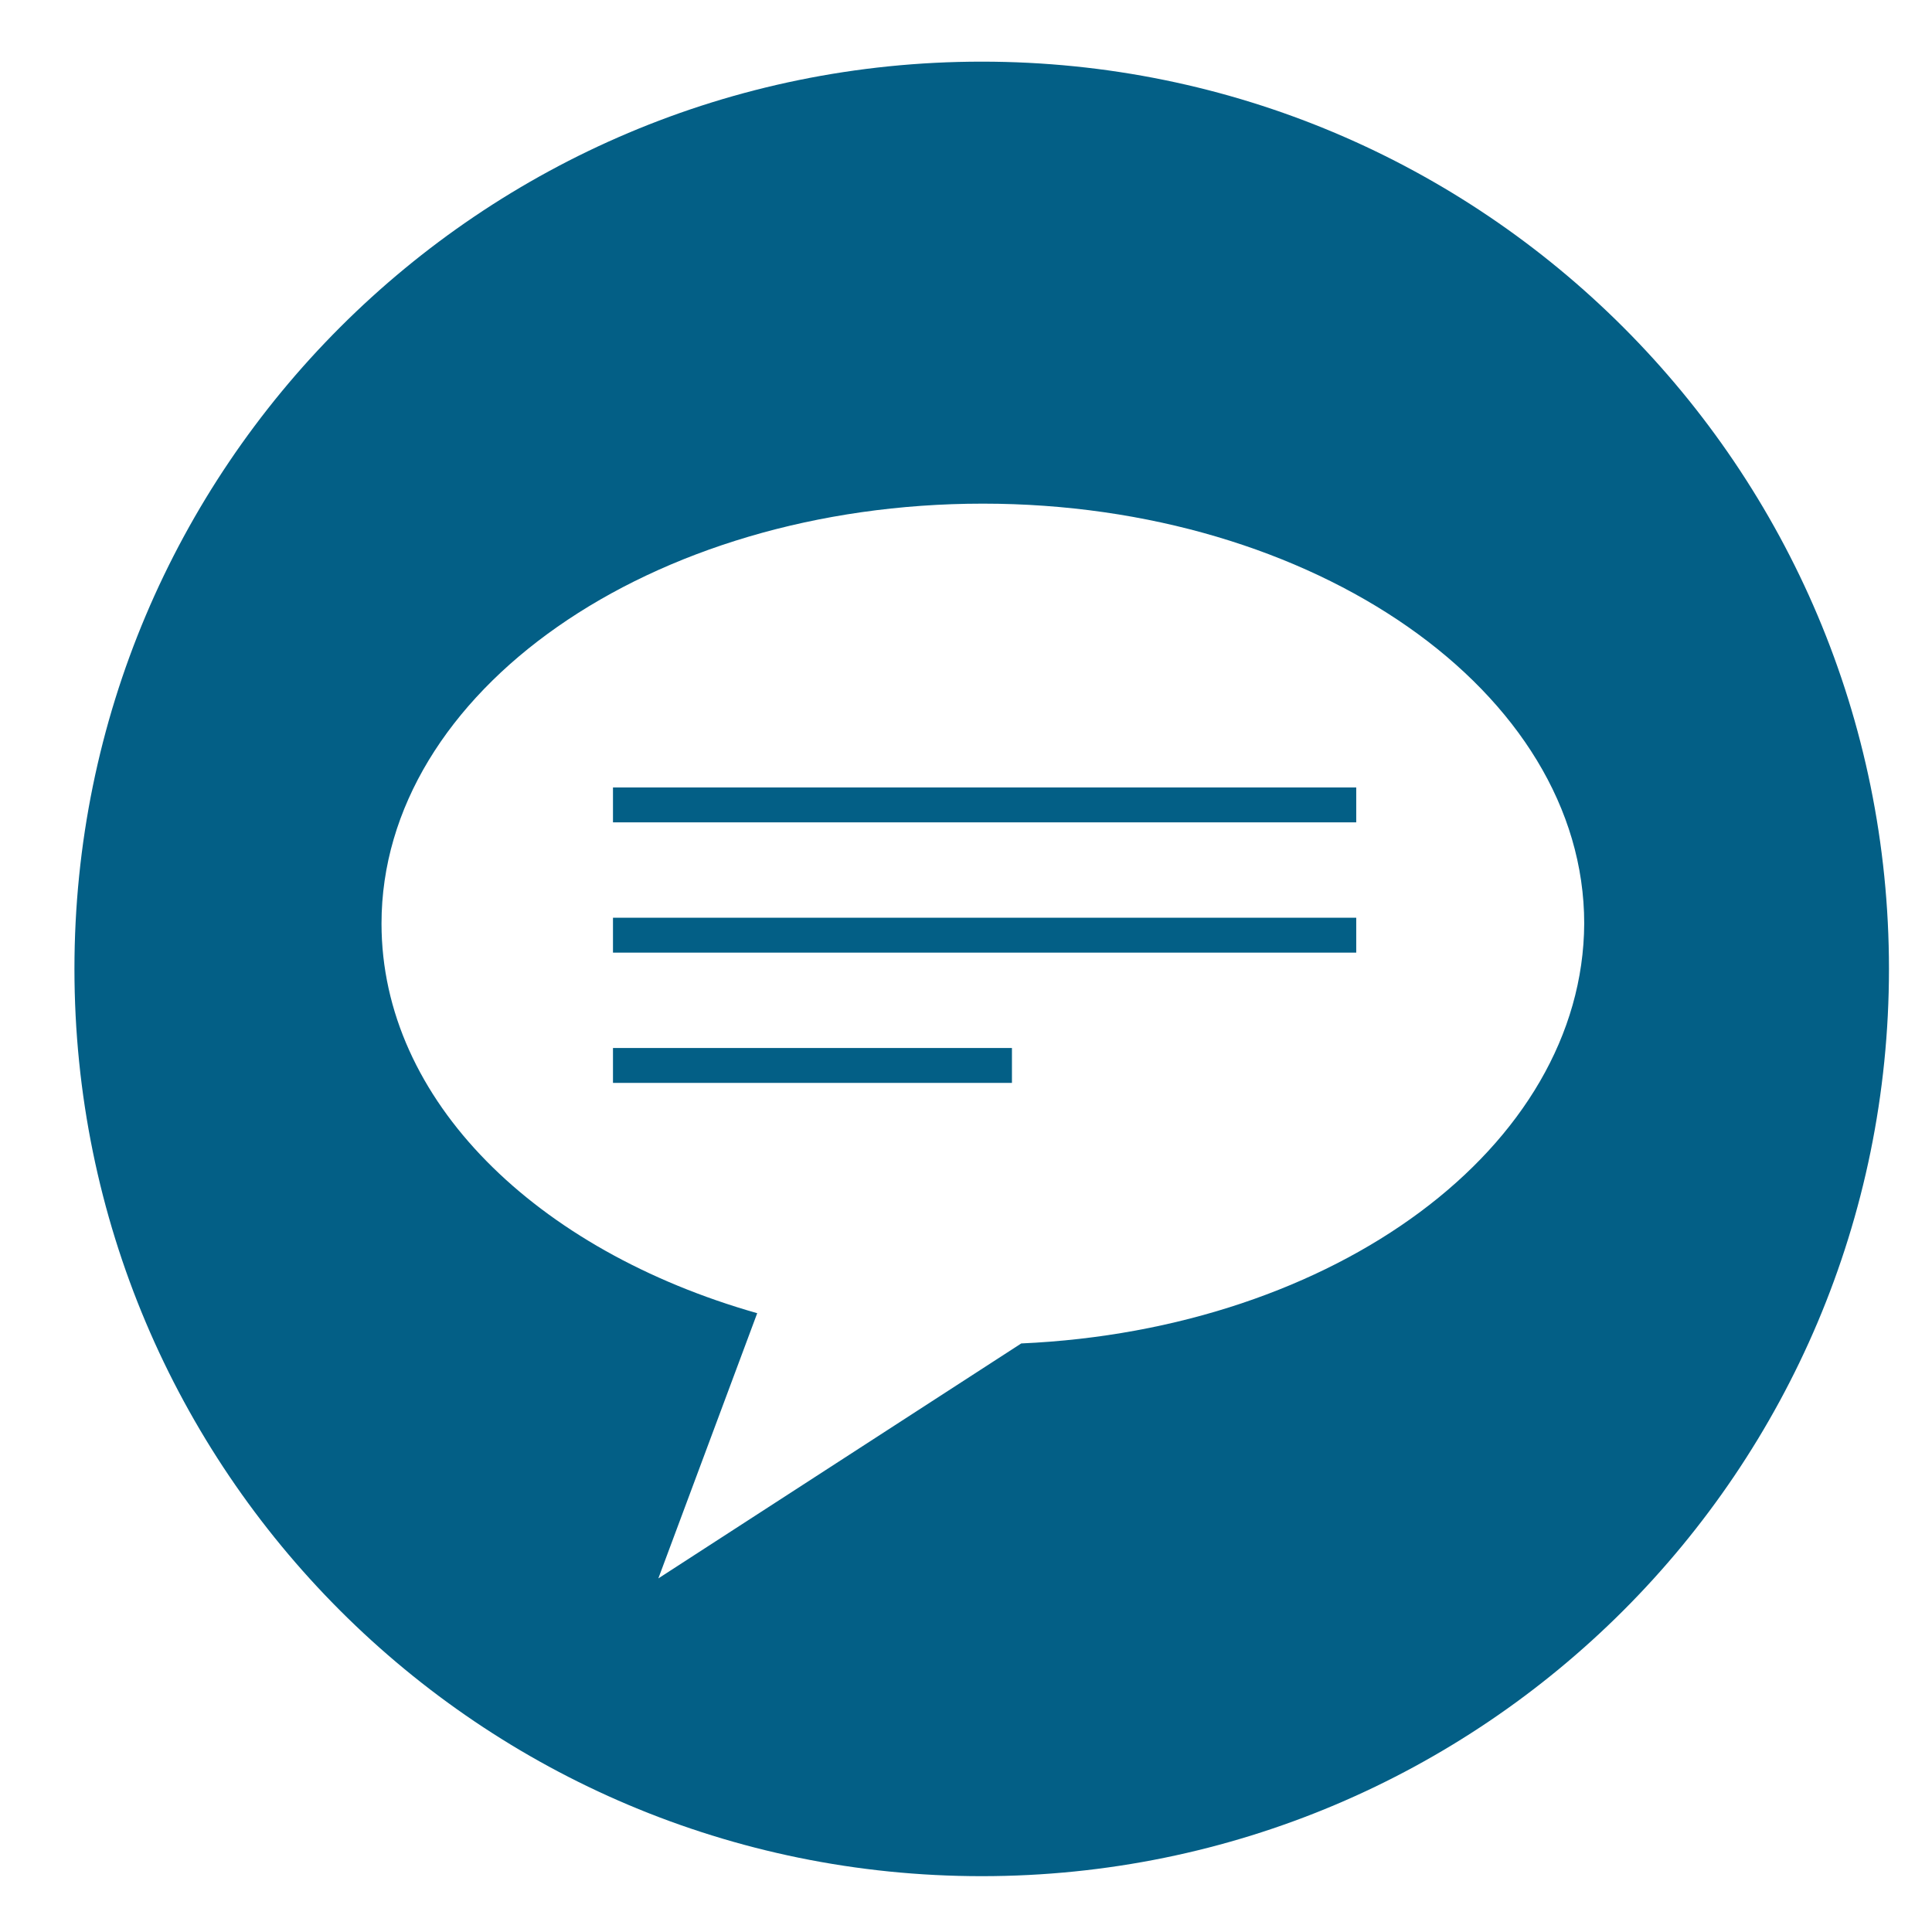 <?xml version="1.0" encoding="utf-8"?>
<!-- Generator: Adobe Illustrator 23.0.0, SVG Export Plug-In . SVG Version: 6.00 Build 0)  -->
<svg version="1.1" id="Capa_1" xmlns="http://www.w3.org/2000/svg" xmlns:xlink="http://www.w3.org/1999/xlink" x="0px" y="0px"
	 viewBox="0 0 166.1 166.1" style="enable-background:new 0 0 166.1 166.1;" xml:space="preserve">
<style type="text/css">
	.st0{fill:#035F86;}
</style>
<g>
	<rect x="52.7" y="67.7" class="st0" width="63.9" height="3"/>
	<rect x="52.7" y="78.9" class="st0" width="63.9" height="3"/>
	<rect x="52.7" y="90.1" class="st0" width="34.3" height="3"/>
	<path class="st0" d="M84.4,5.3c-43.1,0-78,34.9-78,78s34.9,78,78,78s78-34.9,78-78S127.5,5.3,84.4,5.3z M87.8,115.5l-31.2,20.2
		l8.5-22.8c-19-5.4-32.3-18.3-32.3-33.5c0-19.9,23.1-36.1,51.7-36.1c28.5,0,51.7,16.2,51.7,36.1C136.1,98.6,114.8,114.3,87.8,115.5z
		"/>
</g>
</svg>
